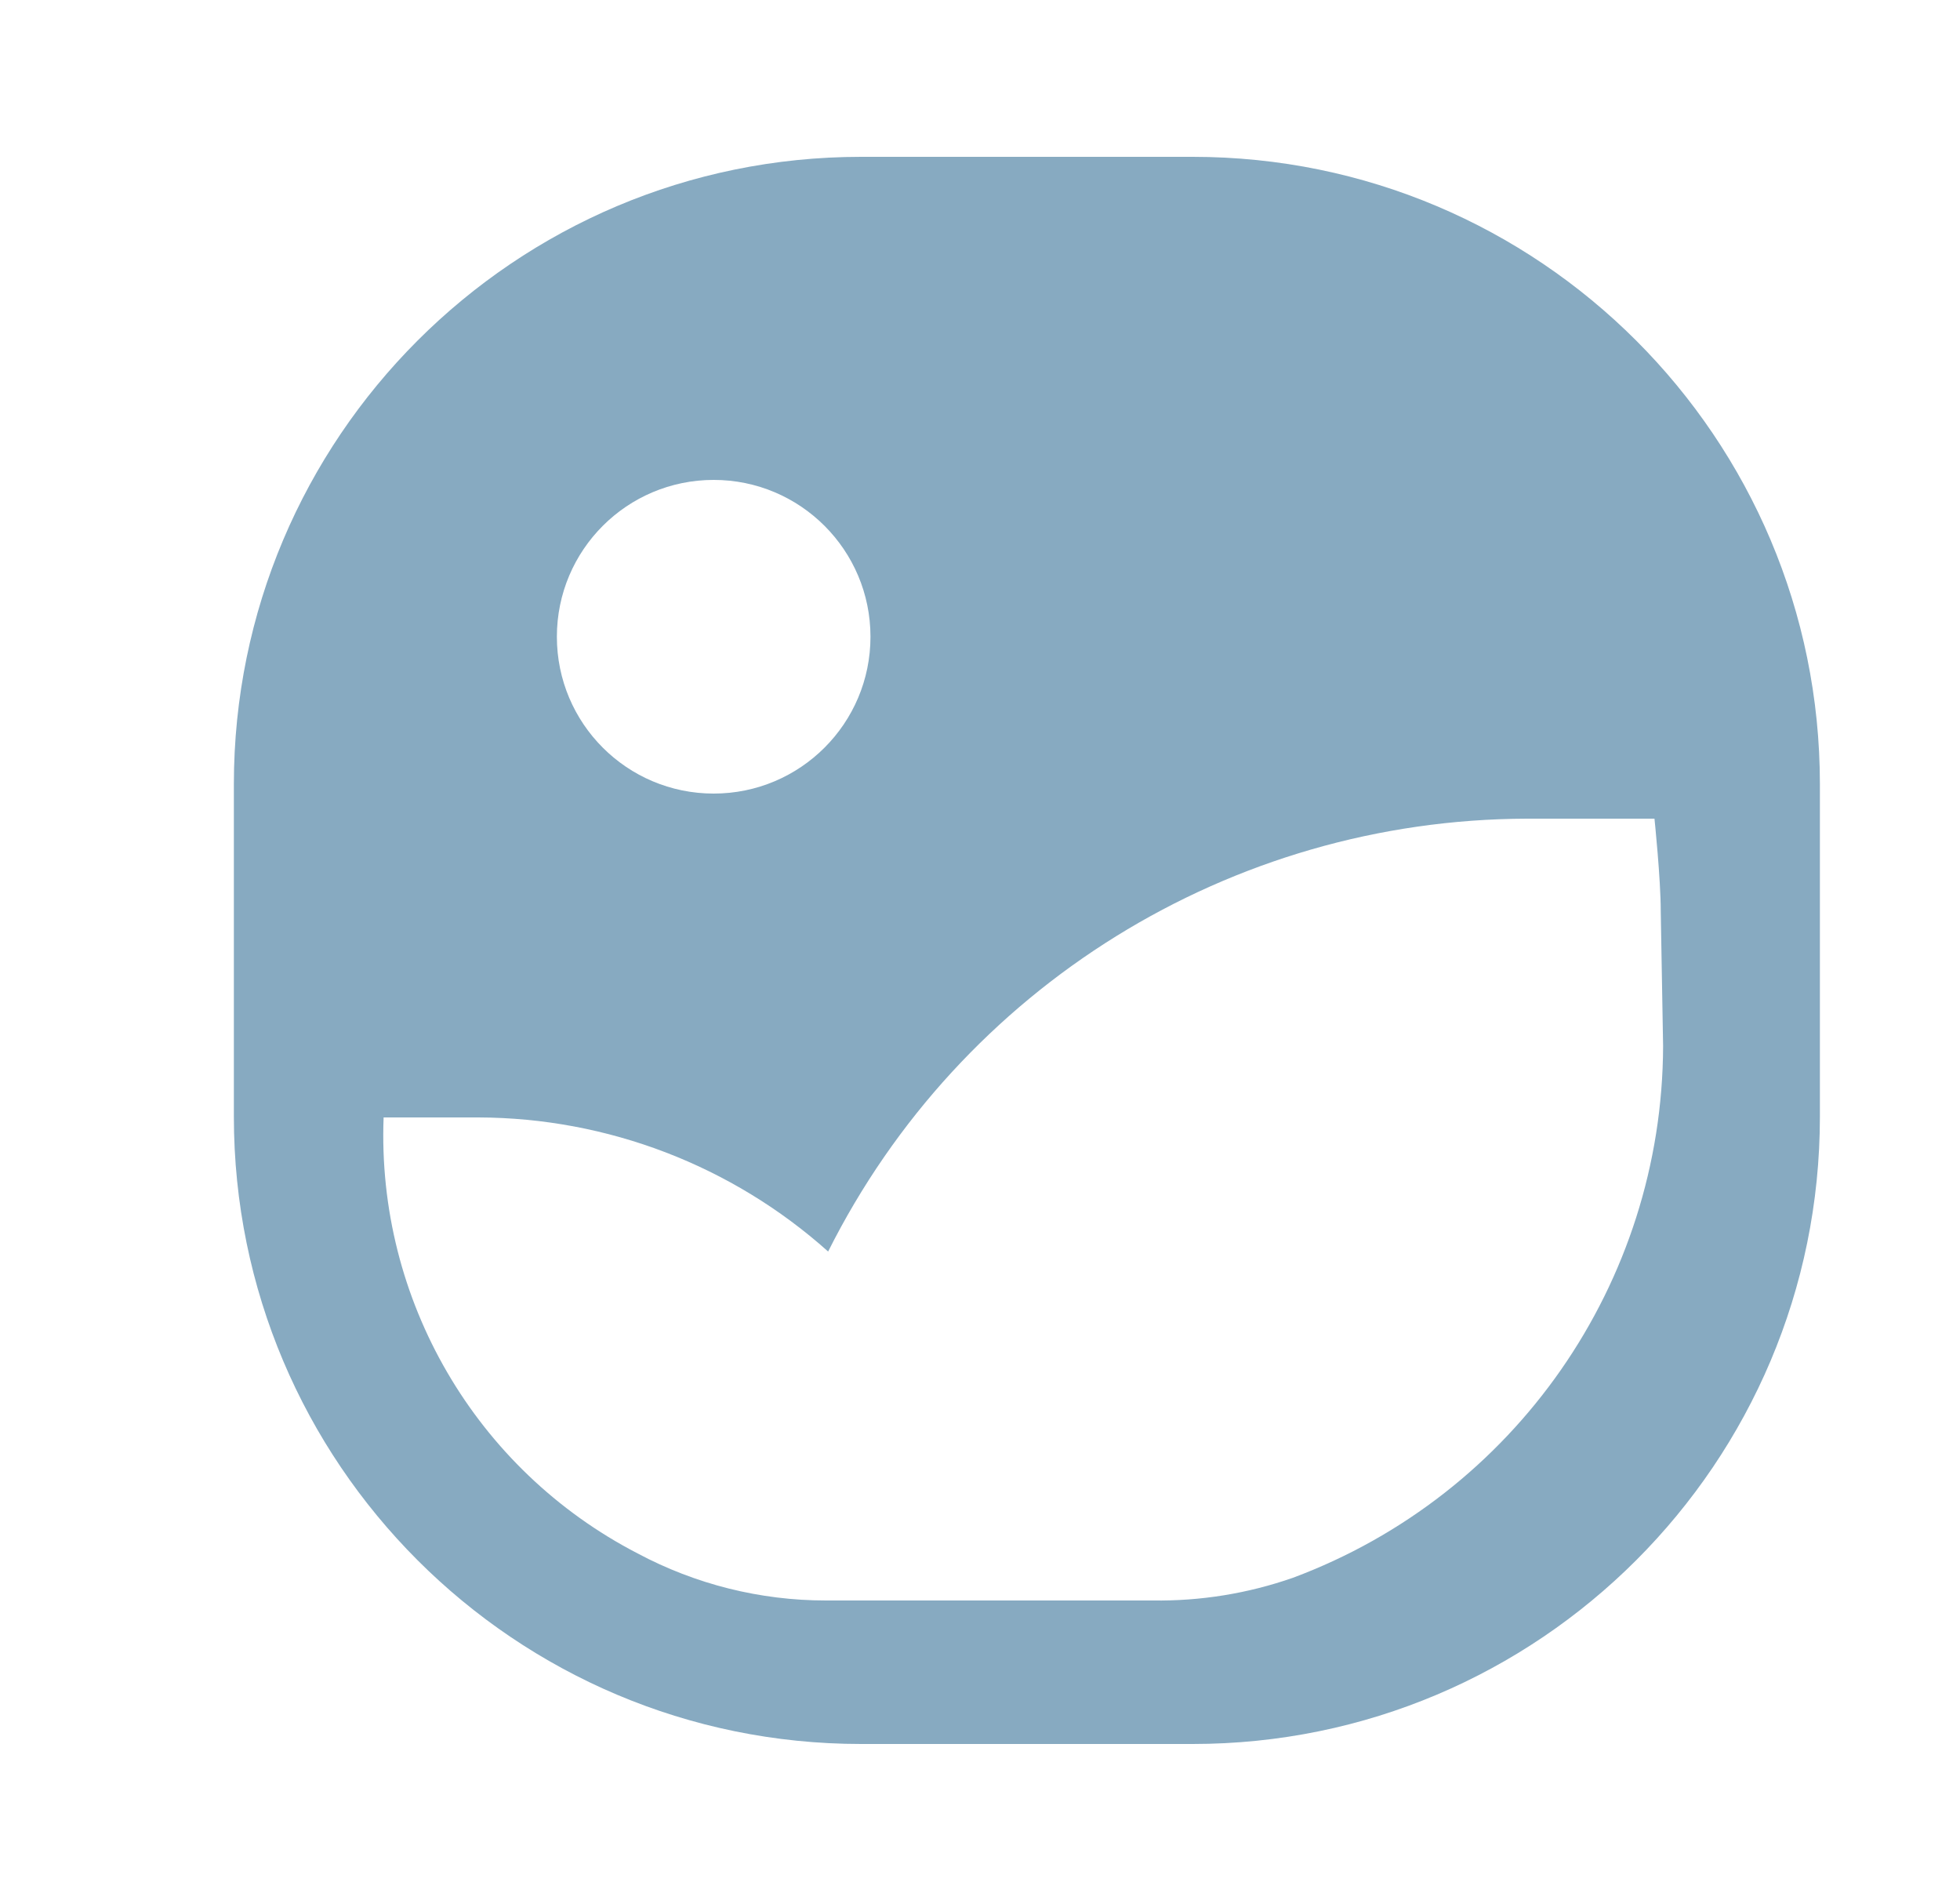 <svg width="25" height="24" viewBox="0 0 25 24" fill="none" xmlns="http://www.w3.org/2000/svg">
<path fill-rule="evenodd" clip-rule="evenodd" d="M15.213 2H10.983C6.565 2 2.983 5.582 2.983 10V14.24C2.983 18.658 6.565 22.24 10.983 22.24H15.213C19.631 22.24 23.213 18.658 23.213 14.24V10C23.213 5.582 19.631 2 15.213 2ZM9.103 6.12C10.207 6.12 11.103 7.015 11.103 8.12C11.103 9.225 10.207 10.12 9.103 10.12C7.998 10.12 7.103 9.225 7.103 8.12C7.103 7.015 7.998 6.12 9.103 6.12ZM16.493 20.12C19.324 19.063 21.204 16.362 21.213 13.34L21.183 11.62C21.183 11.21 21.103 10.44 21.103 10.44H19.473C15.699 10.451 12.254 12.586 10.563 15.96C9.336 14.863 7.749 14.255 6.103 14.25H4.893C4.804 16.575 6.066 18.741 8.133 19.81C8.872 20.204 9.696 20.41 10.533 20.41H14.703C15.312 20.419 15.918 20.321 16.493 20.12Z" fill="#87AAC1"/>
</svg>
